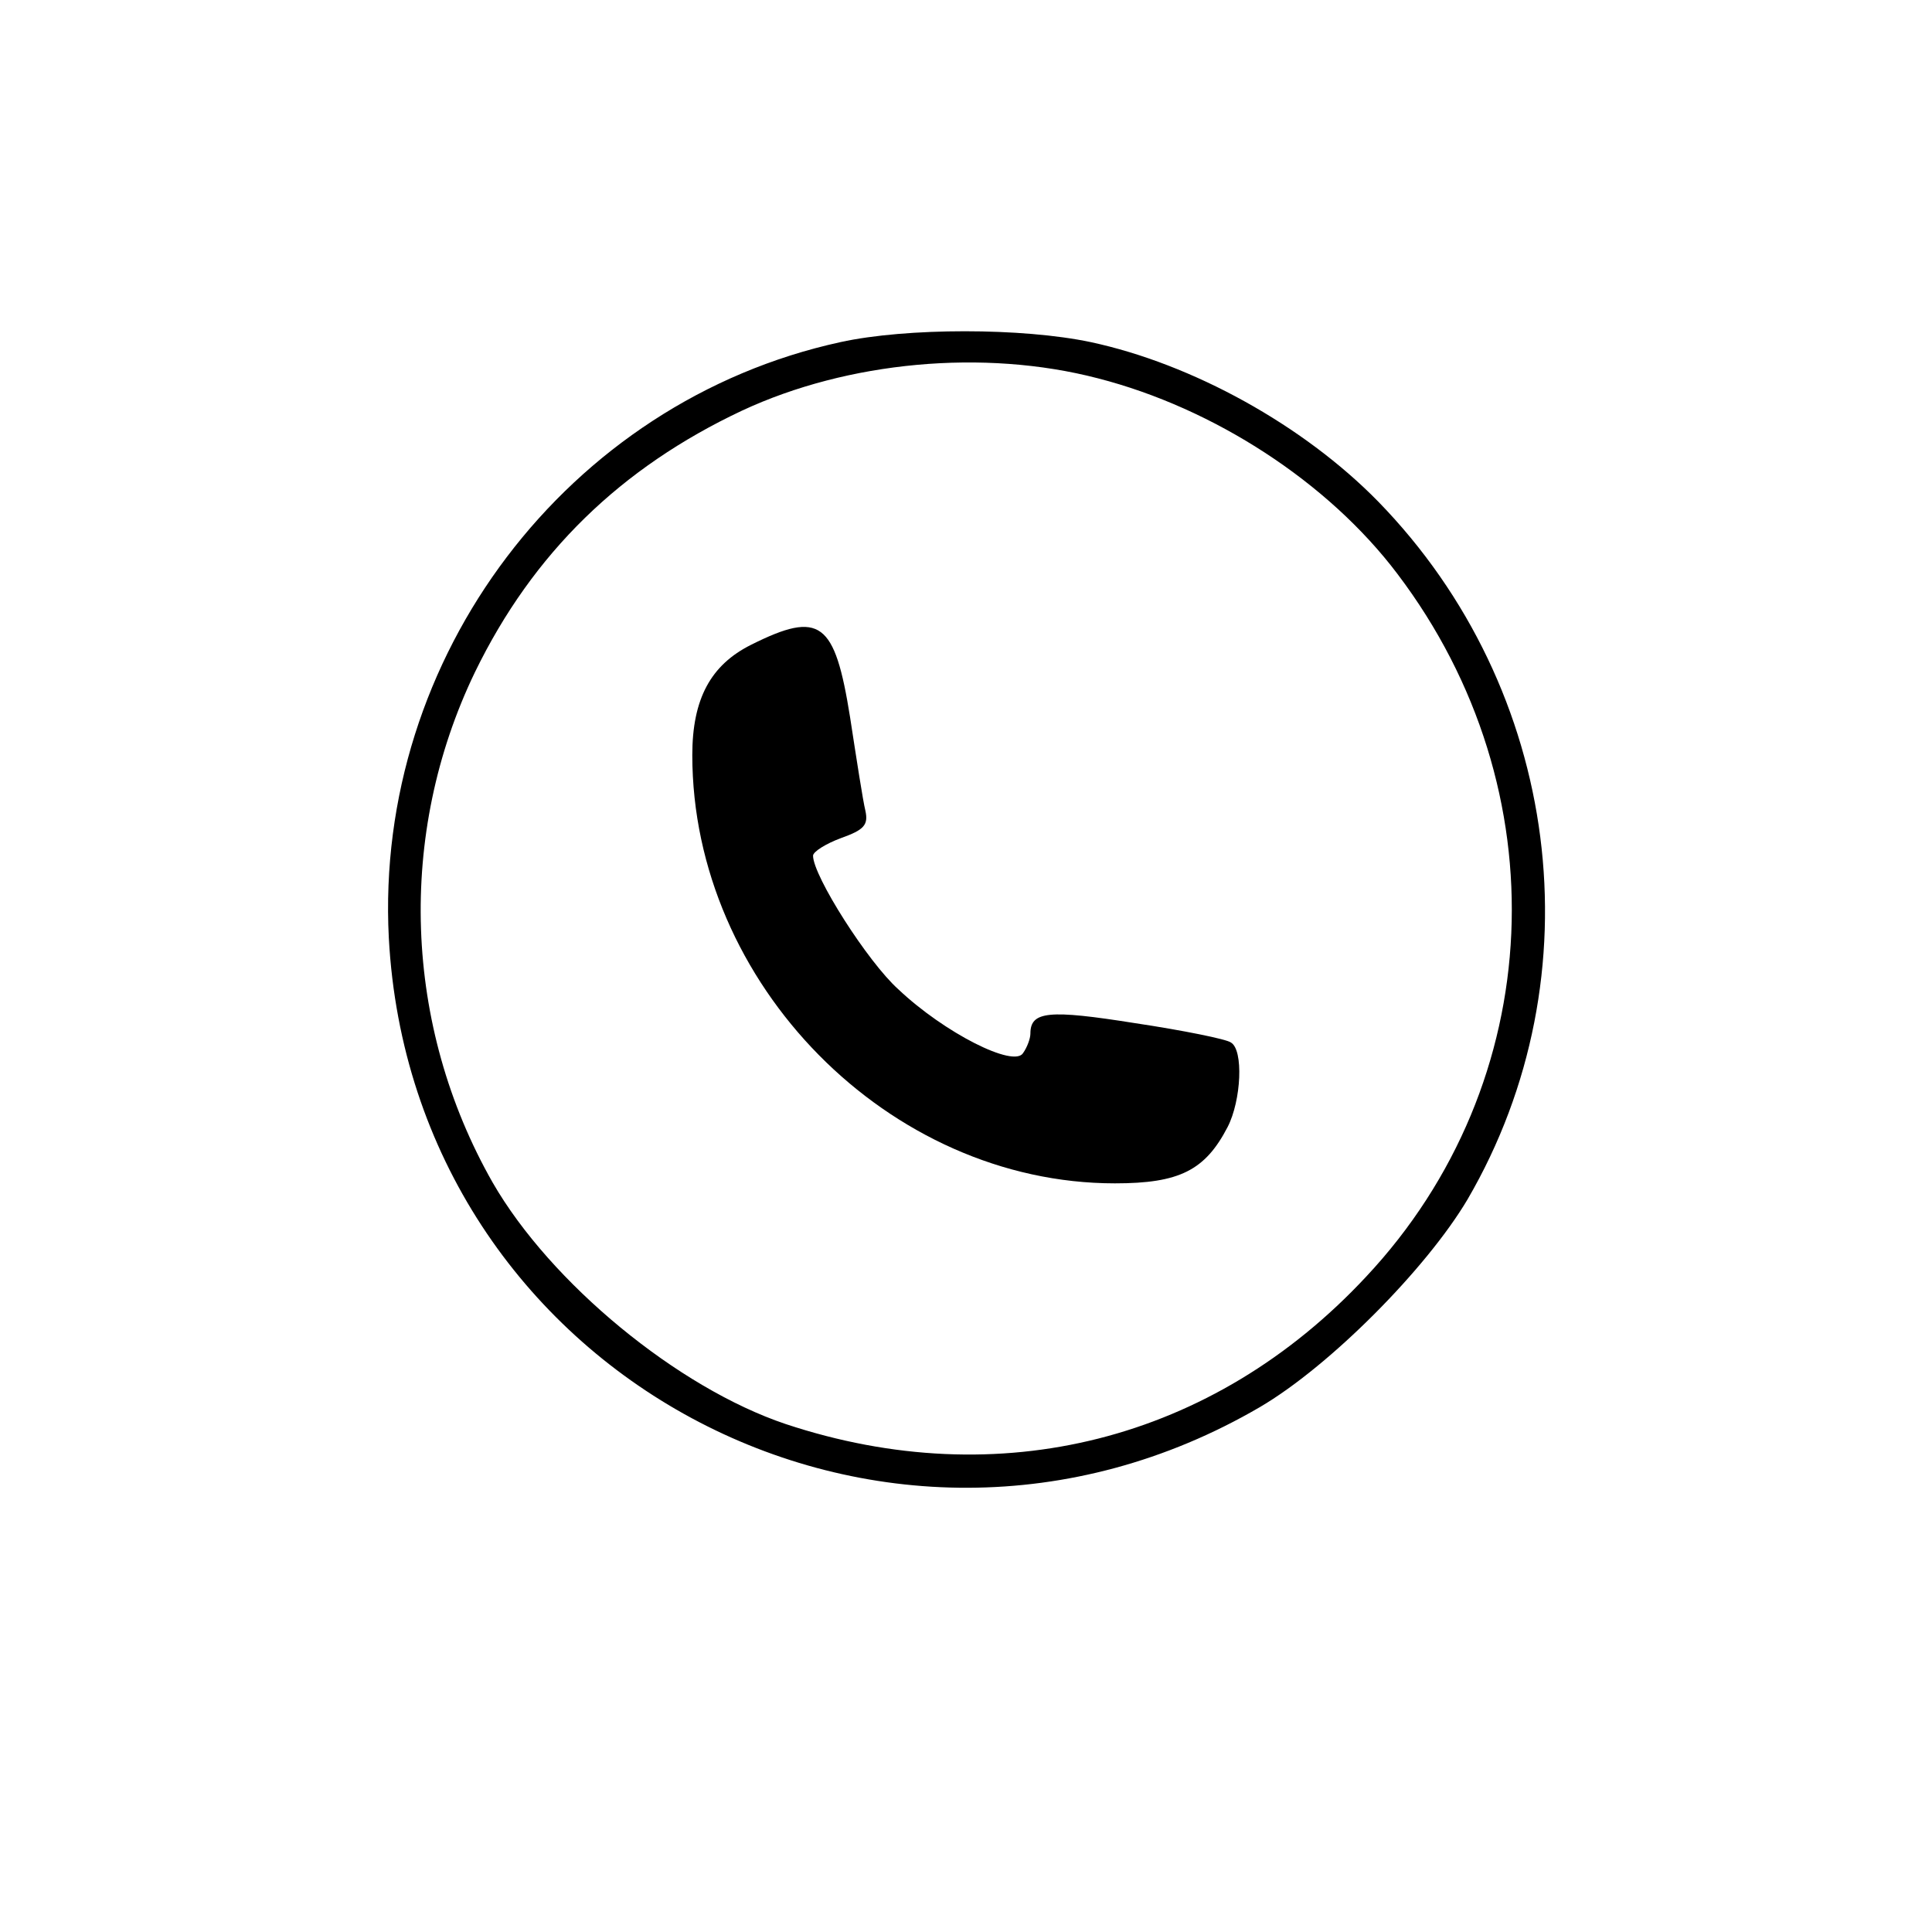 <?xml version="1.0" standalone="no"?>
<!DOCTYPE svg PUBLIC "-//W3C//DTD SVG 20010904//EN"
 "http://www.w3.org/TR/2001/REC-SVG-20010904/DTD/svg10.dtd">
<svg version="1.0" xmlns="http://www.w3.org/2000/svg"
 width="240pt" height="240pt" viewBox="0 0 240 240"
 preserveAspectRatio="xMidYMid meet">

<g transform="translate(0,240) scale(0.1,-0.1)"
fill="#000000" stroke="none">
<path d="M1044 1975 c-339 -74 -579 -391 -561 -740 29 -541 614 -856 1082
-583 87 51 207 172 258 258 162 278 116 634 -111 867 -93 95 -231 171 -357
198 -85 18 -229 18 -311 0z m320 -45 c144 -37 286 -129 372 -243 203 -268 187
-632 -39 -873 -190 -204 -456 -271 -721 -183 -134 45 -292 175 -364 300 -111
195 -119 433 -22 634 72 148 181 254 332 325 131 61 300 77 442 40z"/>
<path d="M933 1599 c-50 -25 -73 -67 -73 -137 0 -284 244 -532 525 -532 80 0
112 16 140 70 17 33 20 96 4 105 -5 4 -59 15 -119 24 -107 17 -130 15 -130
-13 0 -6 -4 -17 -9 -24 -11 -19 -98 25 -155 79 -38 34 -106 141 -106 166 0 5
16 15 35 22 28 10 34 16 30 34 -3 12 -11 64 -19 116 -19 119 -37 133 -123 90z"/>
</g>
</svg>
